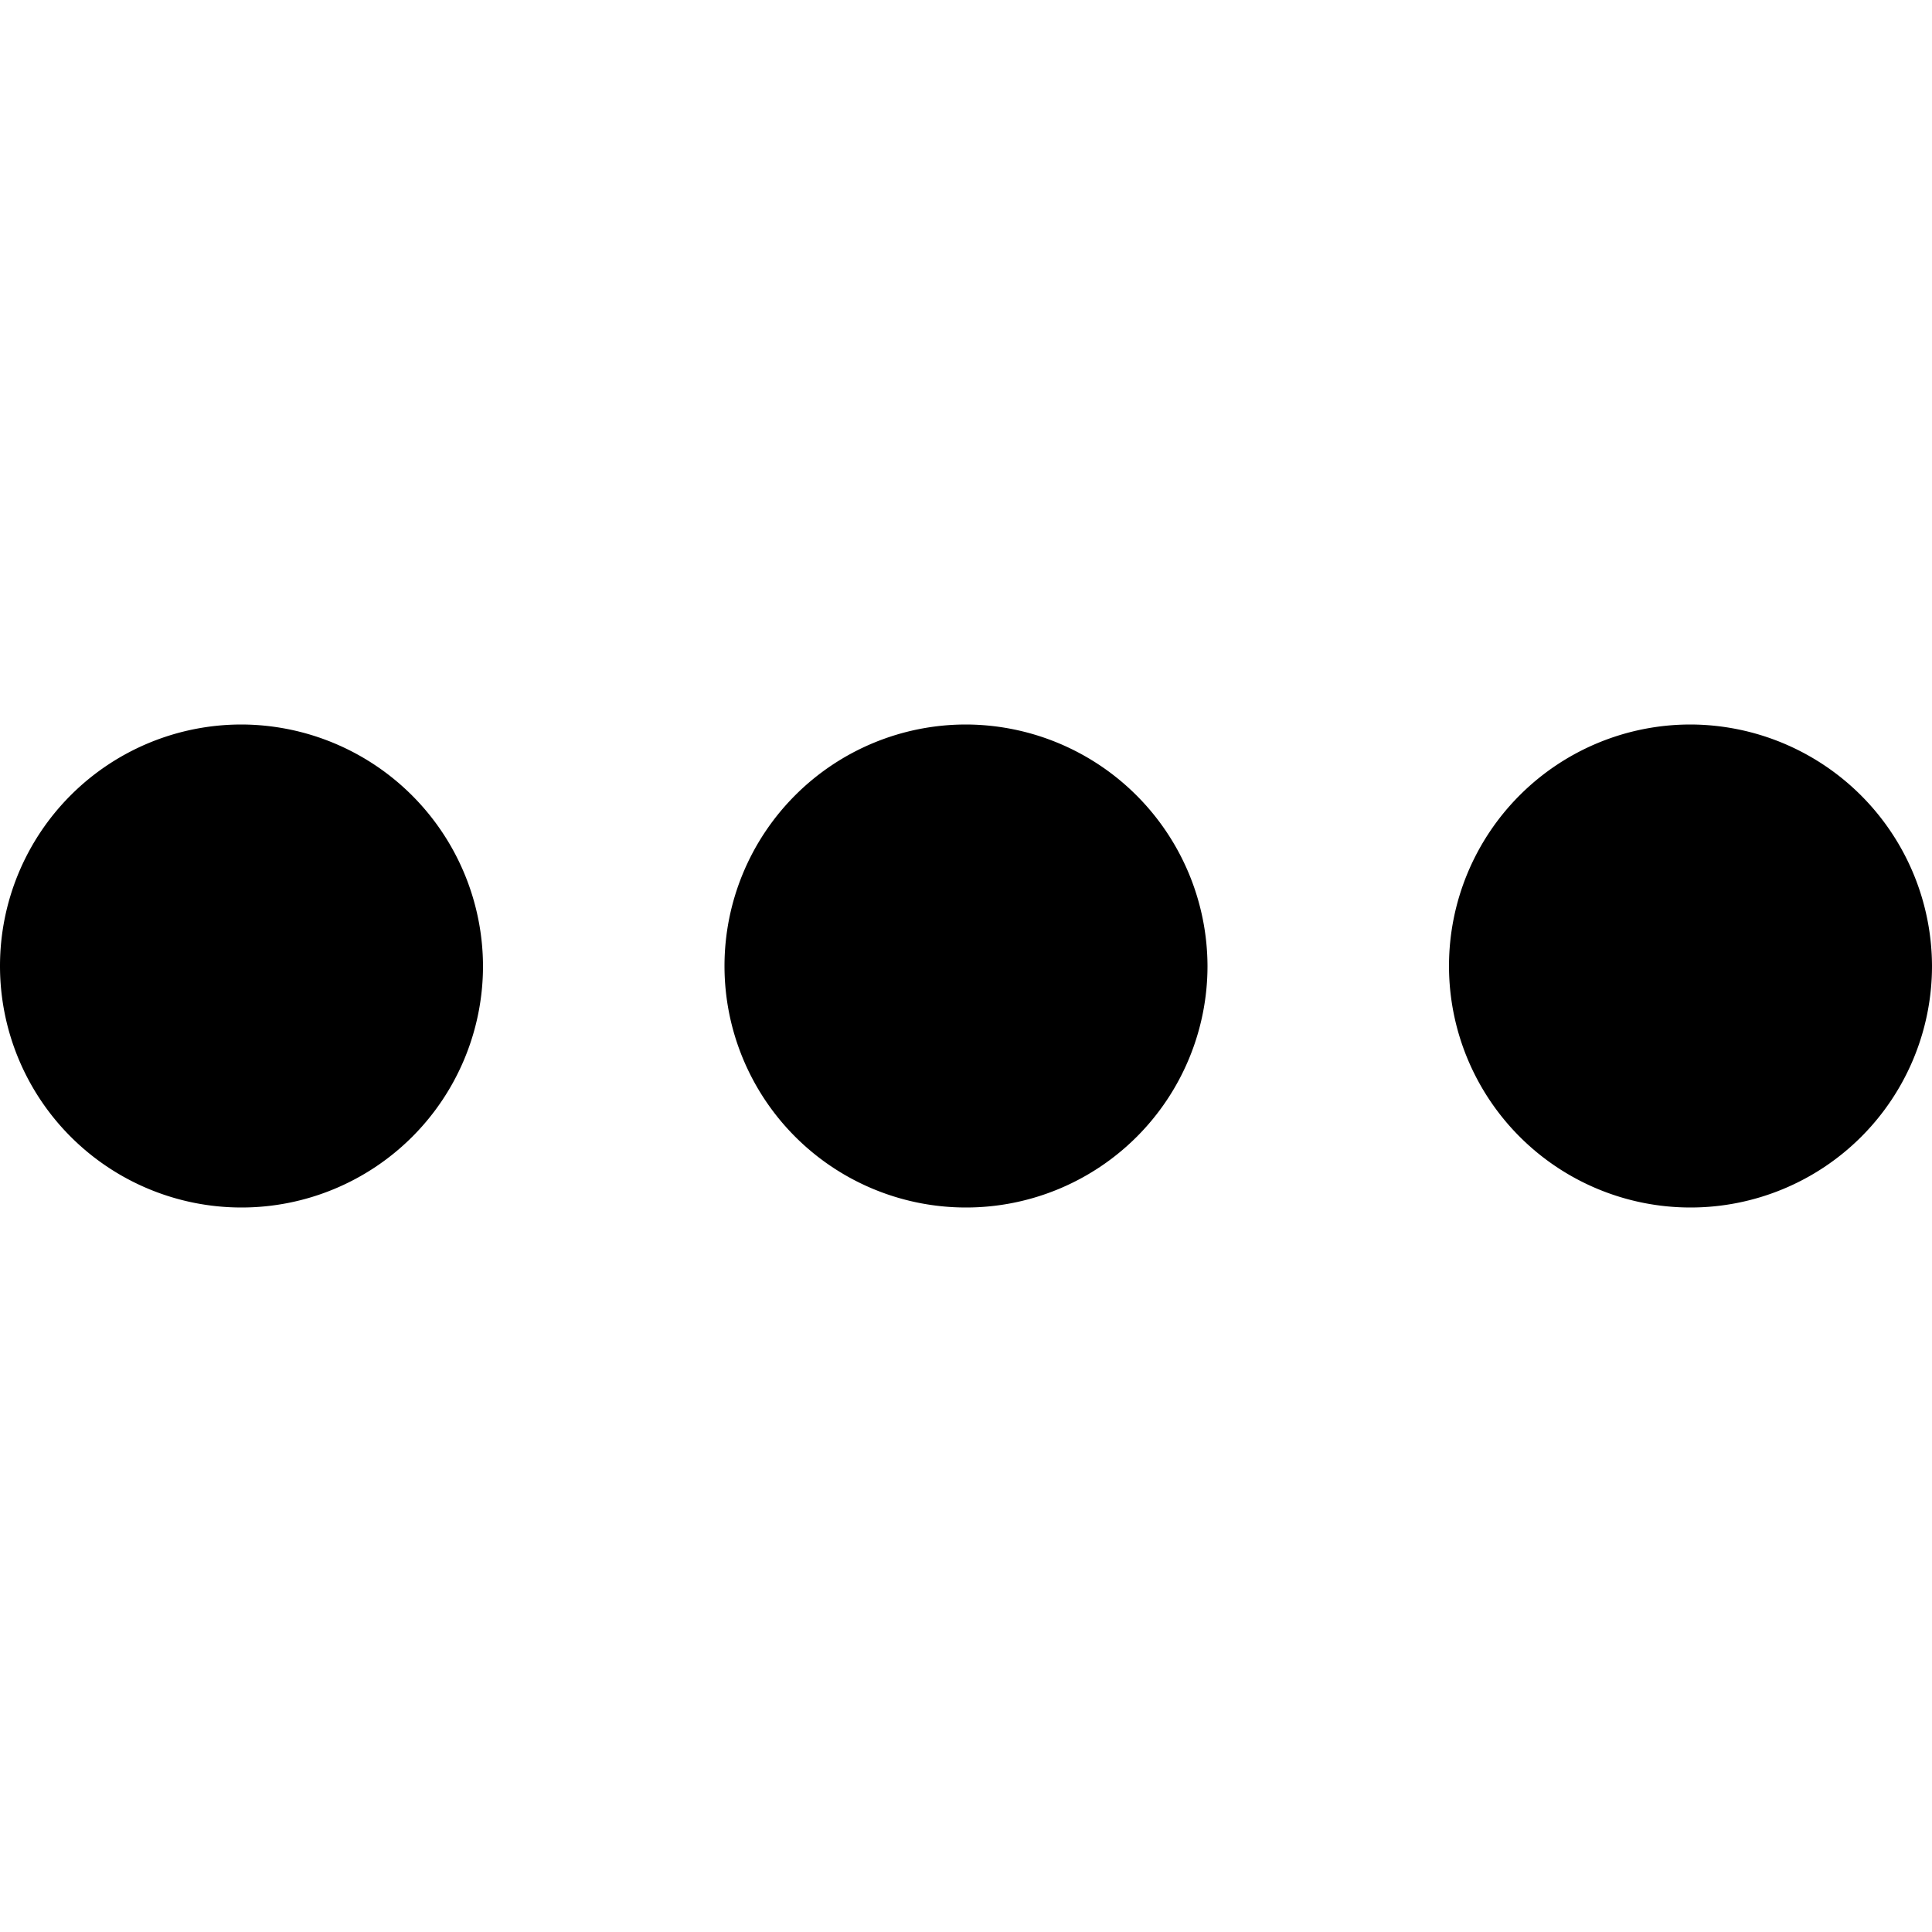 <svg xmlns="http://www.w3.org/2000/svg" width="24" height="24" viewBox="0 0 24 24"><defs><style>.a{fill:#fff;stroke:#707070;opacity:0;}.b{stroke:none;}.c{fill:none;}</style></defs><g class="a"><rect class="b" width="24" height="24"/><rect class="c" x="0.5" y="0.5" width="23" height="23"/></g><path d="M9,15a3,3,0,1,0,3,3A3.009,3.009,0,0,0,9,15Zm18,0a3,3,0,1,0,3,3A3.009,3.009,0,0,0,27,15Zm-9,0a3,3,0,1,0,3,3A3.009,3.009,0,0,0,18,15Z" transform="translate(-6 -6)"/></svg>